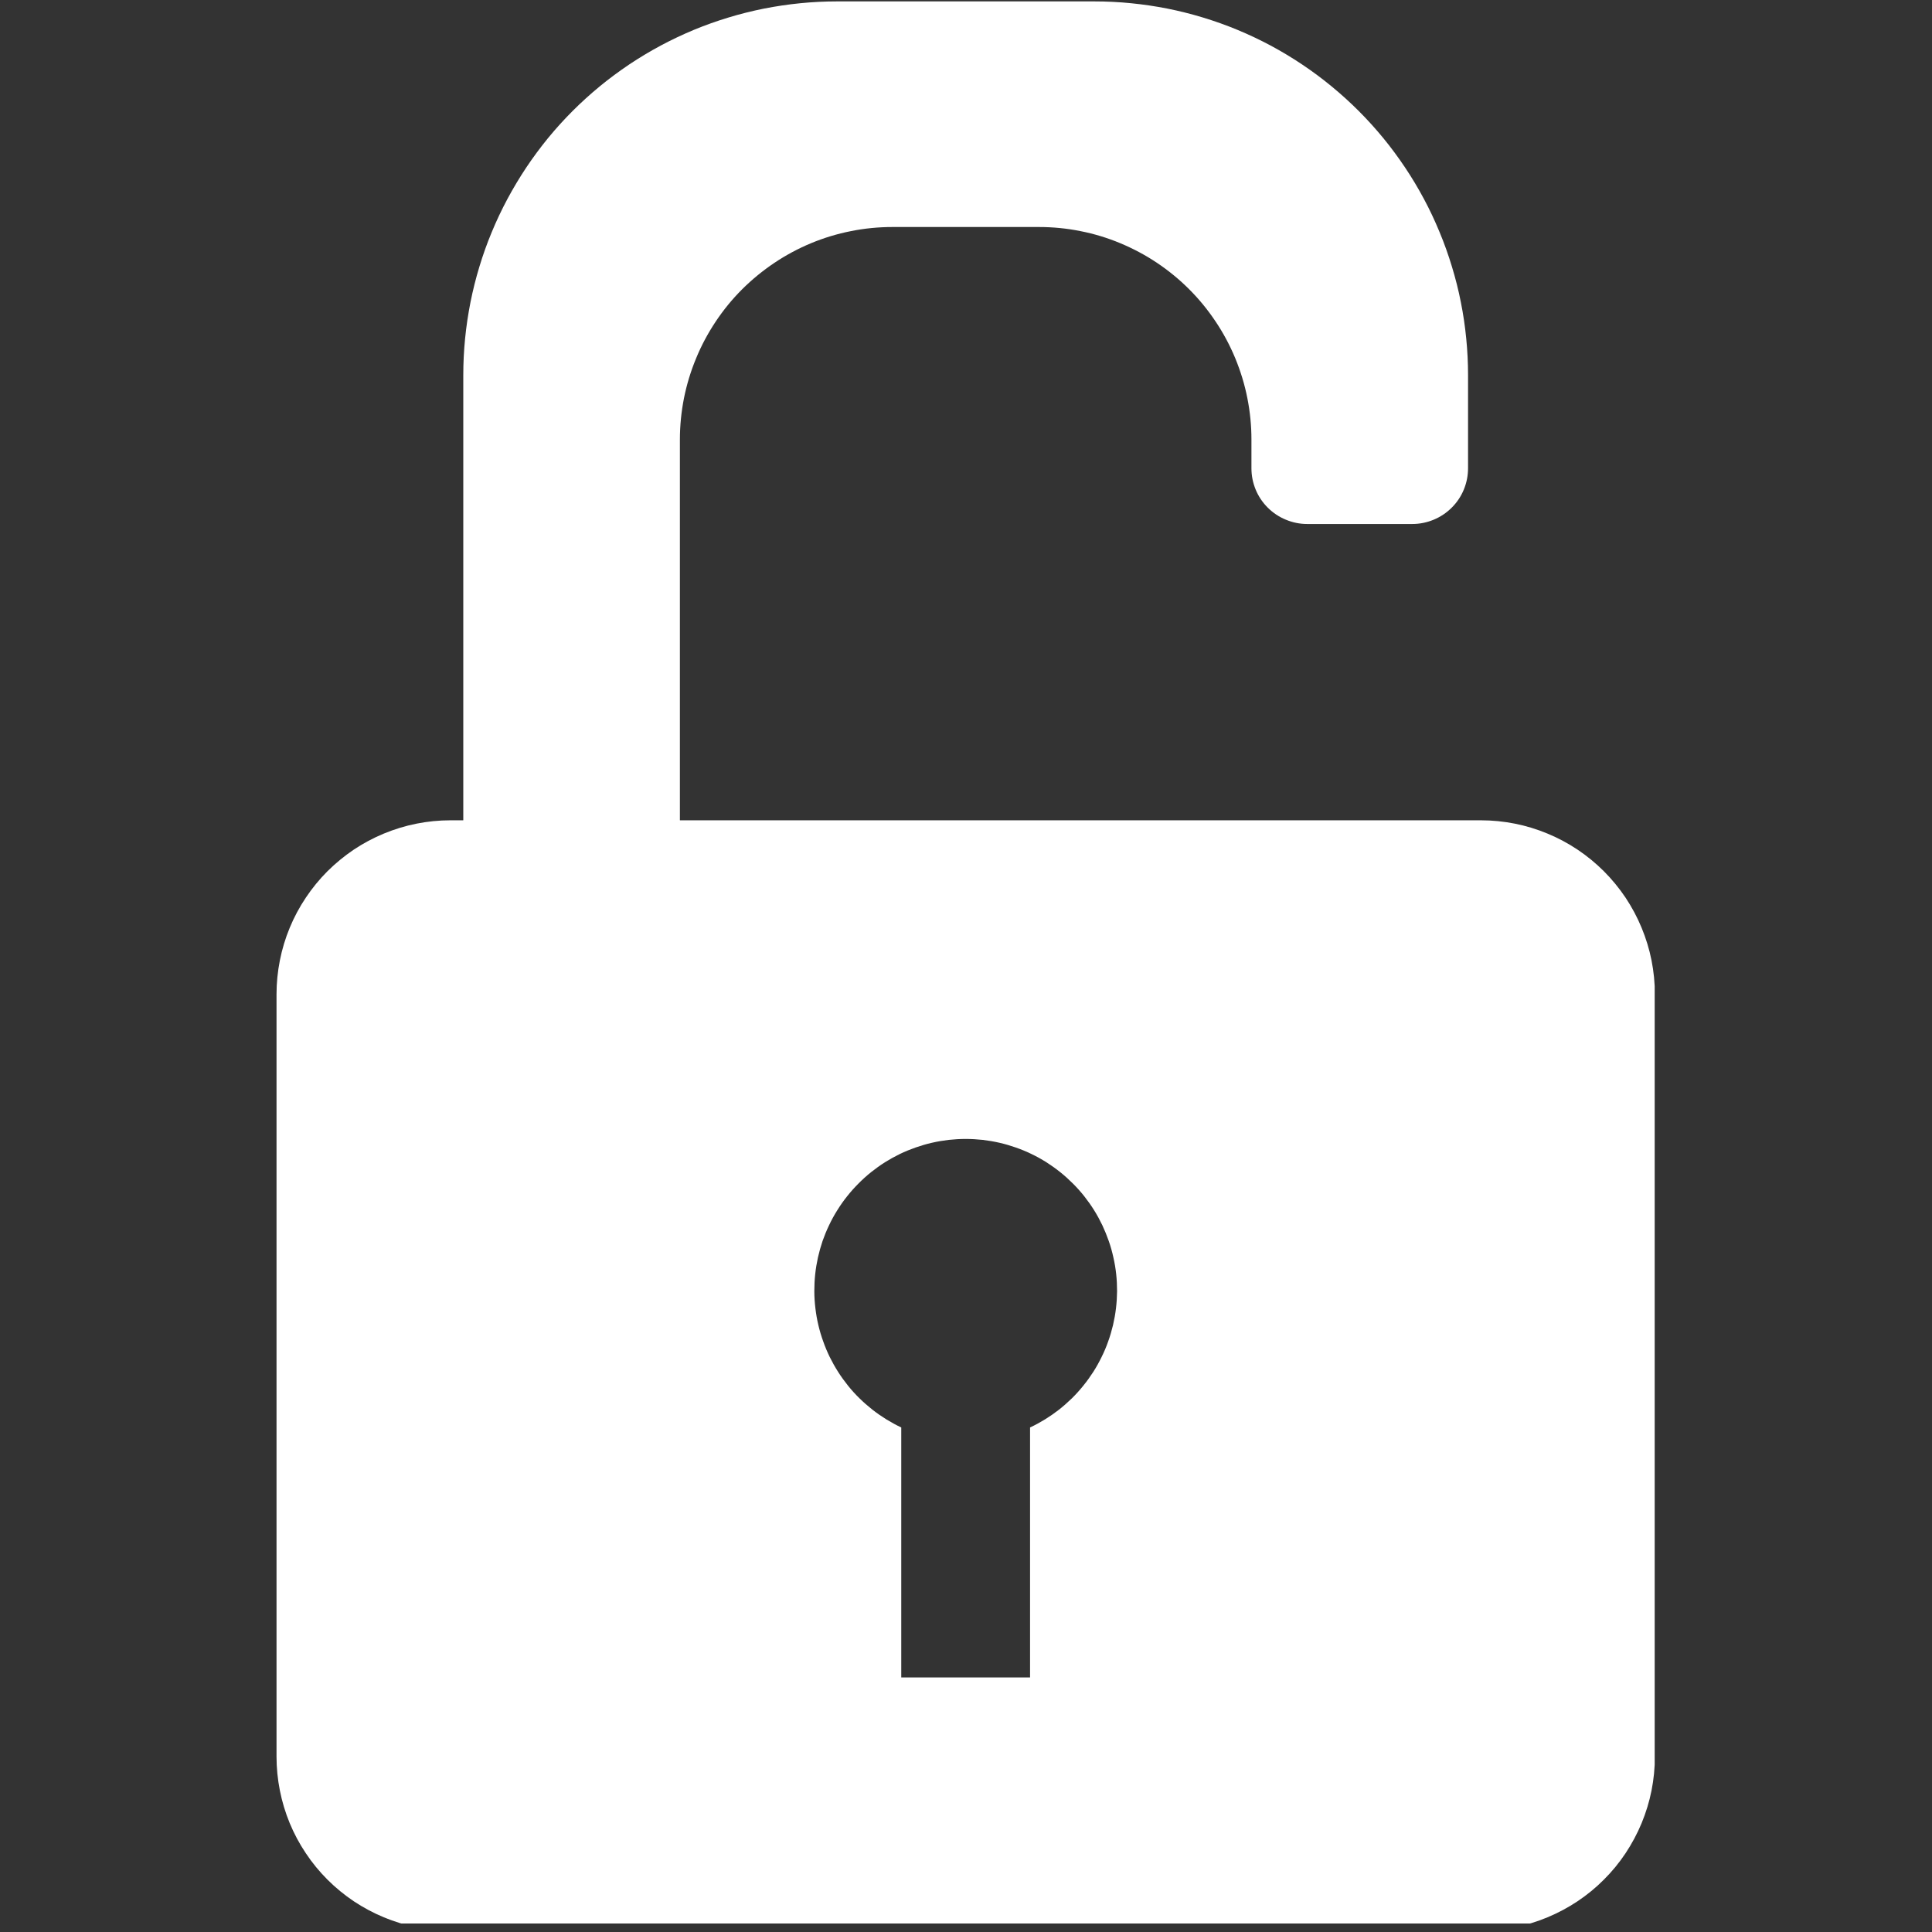 <svg xmlns="http://www.w3.org/2000/svg" xmlns:xlink="http://www.w3.org/1999/xlink" width="150" zoomAndPan="magnify" viewBox="0 0 112.5 112.5" height="150" preserveAspectRatio="xMidYMid meet" version="1.0"><rect x="0" y="0" width="112.5" height="112.5" fill="#333333" stroke="none"/><defs><clipPath id="b8d29a41cd"><path d="M 16.102 0 L 96.352 0 L 96.352 112.004 L 16.102 112.004 Z M 16.102 0 " clip-rule="nonzero"/></clipPath></defs><g clip-path="url(#b8d29a41cd)"><path fill="#ffffff" d="M 86.234 47.766 L 39.59 47.766 L 39.59 25.602 C 39.59 24.789 39.672 23.98 39.828 23.184 C 39.988 22.387 40.223 21.613 40.535 20.863 C 40.844 20.109 41.227 19.398 41.676 18.723 C 42.129 18.043 42.641 17.418 43.215 16.844 C 43.793 16.27 44.418 15.758 45.094 15.305 C 45.77 14.852 46.48 14.473 47.23 14.16 C 47.984 13.848 48.758 13.613 49.555 13.457 C 50.352 13.297 51.156 13.219 51.969 13.219 L 60.496 13.219 C 61.309 13.219 62.113 13.297 62.91 13.457 C 63.707 13.613 64.48 13.848 65.23 14.16 C 65.98 14.473 66.695 14.852 67.371 15.305 C 68.047 15.758 68.672 16.27 69.246 16.844 C 69.82 17.418 70.332 18.043 70.785 18.723 C 71.238 19.398 71.617 20.109 71.93 20.863 C 72.238 21.613 72.477 22.387 72.633 23.184 C 72.793 23.984 72.871 24.789 72.871 25.602 L 72.871 27.266 C 72.871 27.695 72.953 28.109 73.117 28.508 C 73.281 28.906 73.516 29.254 73.82 29.559 C 74.125 29.863 74.477 30.098 74.875 30.262 C 75.27 30.426 75.684 30.512 76.113 30.512 L 82.242 30.512 C 82.672 30.512 83.086 30.426 83.484 30.262 C 83.879 30.098 84.23 29.863 84.535 29.559 C 84.84 29.254 85.074 28.906 85.238 28.508 C 85.402 28.109 85.484 27.695 85.484 27.266 L 85.484 21.848 C 85.484 21.137 85.449 20.426 85.379 19.715 C 85.309 19.004 85.207 18.301 85.066 17.602 C 84.93 16.902 84.754 16.211 84.547 15.531 C 84.34 14.848 84.102 14.176 83.828 13.52 C 83.555 12.859 83.254 12.215 82.918 11.59 C 82.582 10.961 82.215 10.348 81.82 9.758 C 81.422 9.164 81 8.59 80.547 8.039 C 80.094 7.488 79.617 6.961 79.113 6.457 C 78.609 5.953 78.082 5.477 77.531 5.023 C 76.98 4.57 76.41 4.148 75.816 3.75 C 75.227 3.355 74.613 2.988 73.988 2.652 C 73.359 2.316 72.715 2.012 72.055 1.738 C 71.398 1.465 70.727 1.227 70.047 1.02 C 69.363 0.812 68.676 0.641 67.977 0.5 C 67.277 0.363 66.574 0.258 65.863 0.188 C 65.156 0.117 64.445 0.082 63.73 0.082 L 48.73 0.082 C 48.02 0.082 47.309 0.117 46.598 0.188 C 45.891 0.258 45.188 0.363 44.488 0.5 C 43.789 0.641 43.098 0.812 42.418 1.02 C 41.734 1.227 41.066 1.465 40.406 1.738 C 39.75 2.012 39.105 2.316 38.477 2.652 C 37.848 2.988 37.238 3.355 36.645 3.75 C 36.055 4.148 35.48 4.57 34.93 5.023 C 34.379 5.477 33.852 5.953 33.348 6.457 C 32.844 6.961 32.367 7.488 31.914 8.039 C 31.465 8.59 31.039 9.164 30.645 9.754 C 30.25 10.348 29.883 10.961 29.547 11.586 C 29.211 12.215 28.906 12.859 28.633 13.52 C 28.359 14.176 28.121 14.848 27.914 15.531 C 27.707 16.211 27.535 16.902 27.395 17.602 C 27.258 18.301 27.152 19.004 27.082 19.715 C 27.012 20.426 26.977 21.137 26.977 21.848 L 26.977 47.766 L 26.227 47.766 C 25.562 47.766 24.902 47.832 24.254 47.961 C 23.602 48.09 22.969 48.285 22.352 48.539 C 21.738 48.793 21.156 49.105 20.602 49.473 C 20.051 49.844 19.539 50.266 19.066 50.734 C 18.598 51.203 18.176 51.719 17.809 52.27 C 17.438 52.824 17.125 53.406 16.871 54.023 C 16.617 54.637 16.426 55.27 16.297 55.922 C 16.168 56.574 16.102 57.234 16.102 57.898 L 16.102 102.285 C 16.102 102.949 16.168 103.609 16.297 104.262 C 16.426 104.914 16.617 105.547 16.871 106.164 C 17.125 106.777 17.438 107.363 17.809 107.914 C 18.176 108.469 18.598 108.98 19.066 109.449 C 19.539 109.922 20.051 110.34 20.602 110.711 C 21.156 111.078 21.738 111.391 22.352 111.645 C 22.965 111.902 23.602 112.094 24.25 112.223 C 24.902 112.352 25.562 112.418 26.227 112.418 L 86.234 112.418 C 86.898 112.418 87.559 112.352 88.211 112.223 C 88.863 112.094 89.496 111.902 90.109 111.645 C 90.723 111.391 91.309 111.078 91.859 110.711 C 92.414 110.34 92.926 109.922 93.395 109.449 C 93.867 108.98 94.285 108.469 94.656 107.914 C 95.023 107.359 95.336 106.777 95.59 106.164 C 95.844 105.547 96.039 104.914 96.168 104.262 C 96.297 103.609 96.363 102.949 96.363 102.285 L 96.363 57.898 C 96.363 57.234 96.297 56.574 96.168 55.922 C 96.039 55.27 95.844 54.637 95.59 54.023 C 95.336 53.406 95.023 52.824 94.656 52.27 C 94.285 51.719 93.867 51.207 93.395 50.734 C 92.926 50.266 92.414 49.844 91.859 49.473 C 91.309 49.105 90.723 48.793 90.109 48.539 C 89.496 48.285 88.863 48.09 88.211 47.961 C 87.559 47.832 86.898 47.766 86.234 47.766 Z M 59.98 83.121 L 59.98 97.676 L 52.48 97.676 L 52.48 83.121 C 52.18 82.98 51.891 82.82 51.609 82.648 C 51.328 82.473 51.055 82.285 50.797 82.082 C 50.535 81.875 50.285 81.656 50.051 81.426 C 49.812 81.195 49.59 80.949 49.383 80.691 C 49.176 80.434 48.98 80.164 48.805 79.887 C 48.625 79.605 48.465 79.32 48.316 79.02 C 48.172 78.723 48.043 78.418 47.934 78.105 C 47.82 77.793 47.727 77.477 47.652 77.156 C 47.574 76.832 47.52 76.508 47.48 76.176 C 47.441 75.848 47.418 75.52 47.418 75.188 C 47.418 74.855 47.434 74.527 47.469 74.195 C 47.504 73.867 47.559 73.539 47.629 73.219 C 47.703 72.895 47.793 72.574 47.898 72.262 C 48.008 71.949 48.133 71.645 48.277 71.344 C 48.418 71.043 48.578 70.754 48.754 70.473 C 48.93 70.191 49.117 69.922 49.324 69.664 C 49.531 69.402 49.75 69.156 49.984 68.922 C 50.215 68.688 50.461 68.465 50.719 68.258 C 50.98 68.051 51.246 67.859 51.527 67.68 C 51.809 67.504 52.098 67.344 52.395 67.199 C 52.691 67.055 53 66.93 53.312 66.82 C 53.625 66.711 53.941 66.617 54.266 66.543 C 54.586 66.469 54.914 66.414 55.242 66.375 C 55.57 66.34 55.902 66.32 56.23 66.32 C 56.562 66.32 56.895 66.34 57.223 66.375 C 57.551 66.414 57.875 66.469 58.199 66.543 C 58.523 66.617 58.84 66.711 59.152 66.82 C 59.465 66.93 59.77 67.055 60.066 67.199 C 60.367 67.344 60.656 67.504 60.934 67.68 C 61.215 67.859 61.484 68.051 61.742 68.258 C 62 68.465 62.246 68.688 62.48 68.922 C 62.715 69.156 62.934 69.402 63.141 69.664 C 63.344 69.922 63.535 70.191 63.711 70.473 C 63.887 70.754 64.043 71.043 64.188 71.344 C 64.328 71.645 64.453 71.949 64.562 72.262 C 64.672 72.574 64.762 72.895 64.832 73.219 C 64.906 73.539 64.961 73.867 64.996 74.195 C 65.031 74.527 65.047 74.855 65.047 75.188 C 65.043 75.52 65.023 75.848 64.984 76.176 C 64.945 76.508 64.887 76.832 64.812 77.156 C 64.734 77.477 64.645 77.793 64.531 78.105 C 64.422 78.418 64.293 78.723 64.145 79.02 C 64 79.32 63.84 79.605 63.66 79.887 C 63.48 80.164 63.289 80.434 63.078 80.691 C 62.871 80.949 62.648 81.195 62.414 81.426 C 62.176 81.656 61.93 81.875 61.668 82.082 C 61.406 82.285 61.137 82.473 60.855 82.648 C 60.574 82.82 60.281 82.98 59.98 83.121 Z M 59.98 83.121 " fill-opacity="1" fill-rule="nonzero"/></g></svg>